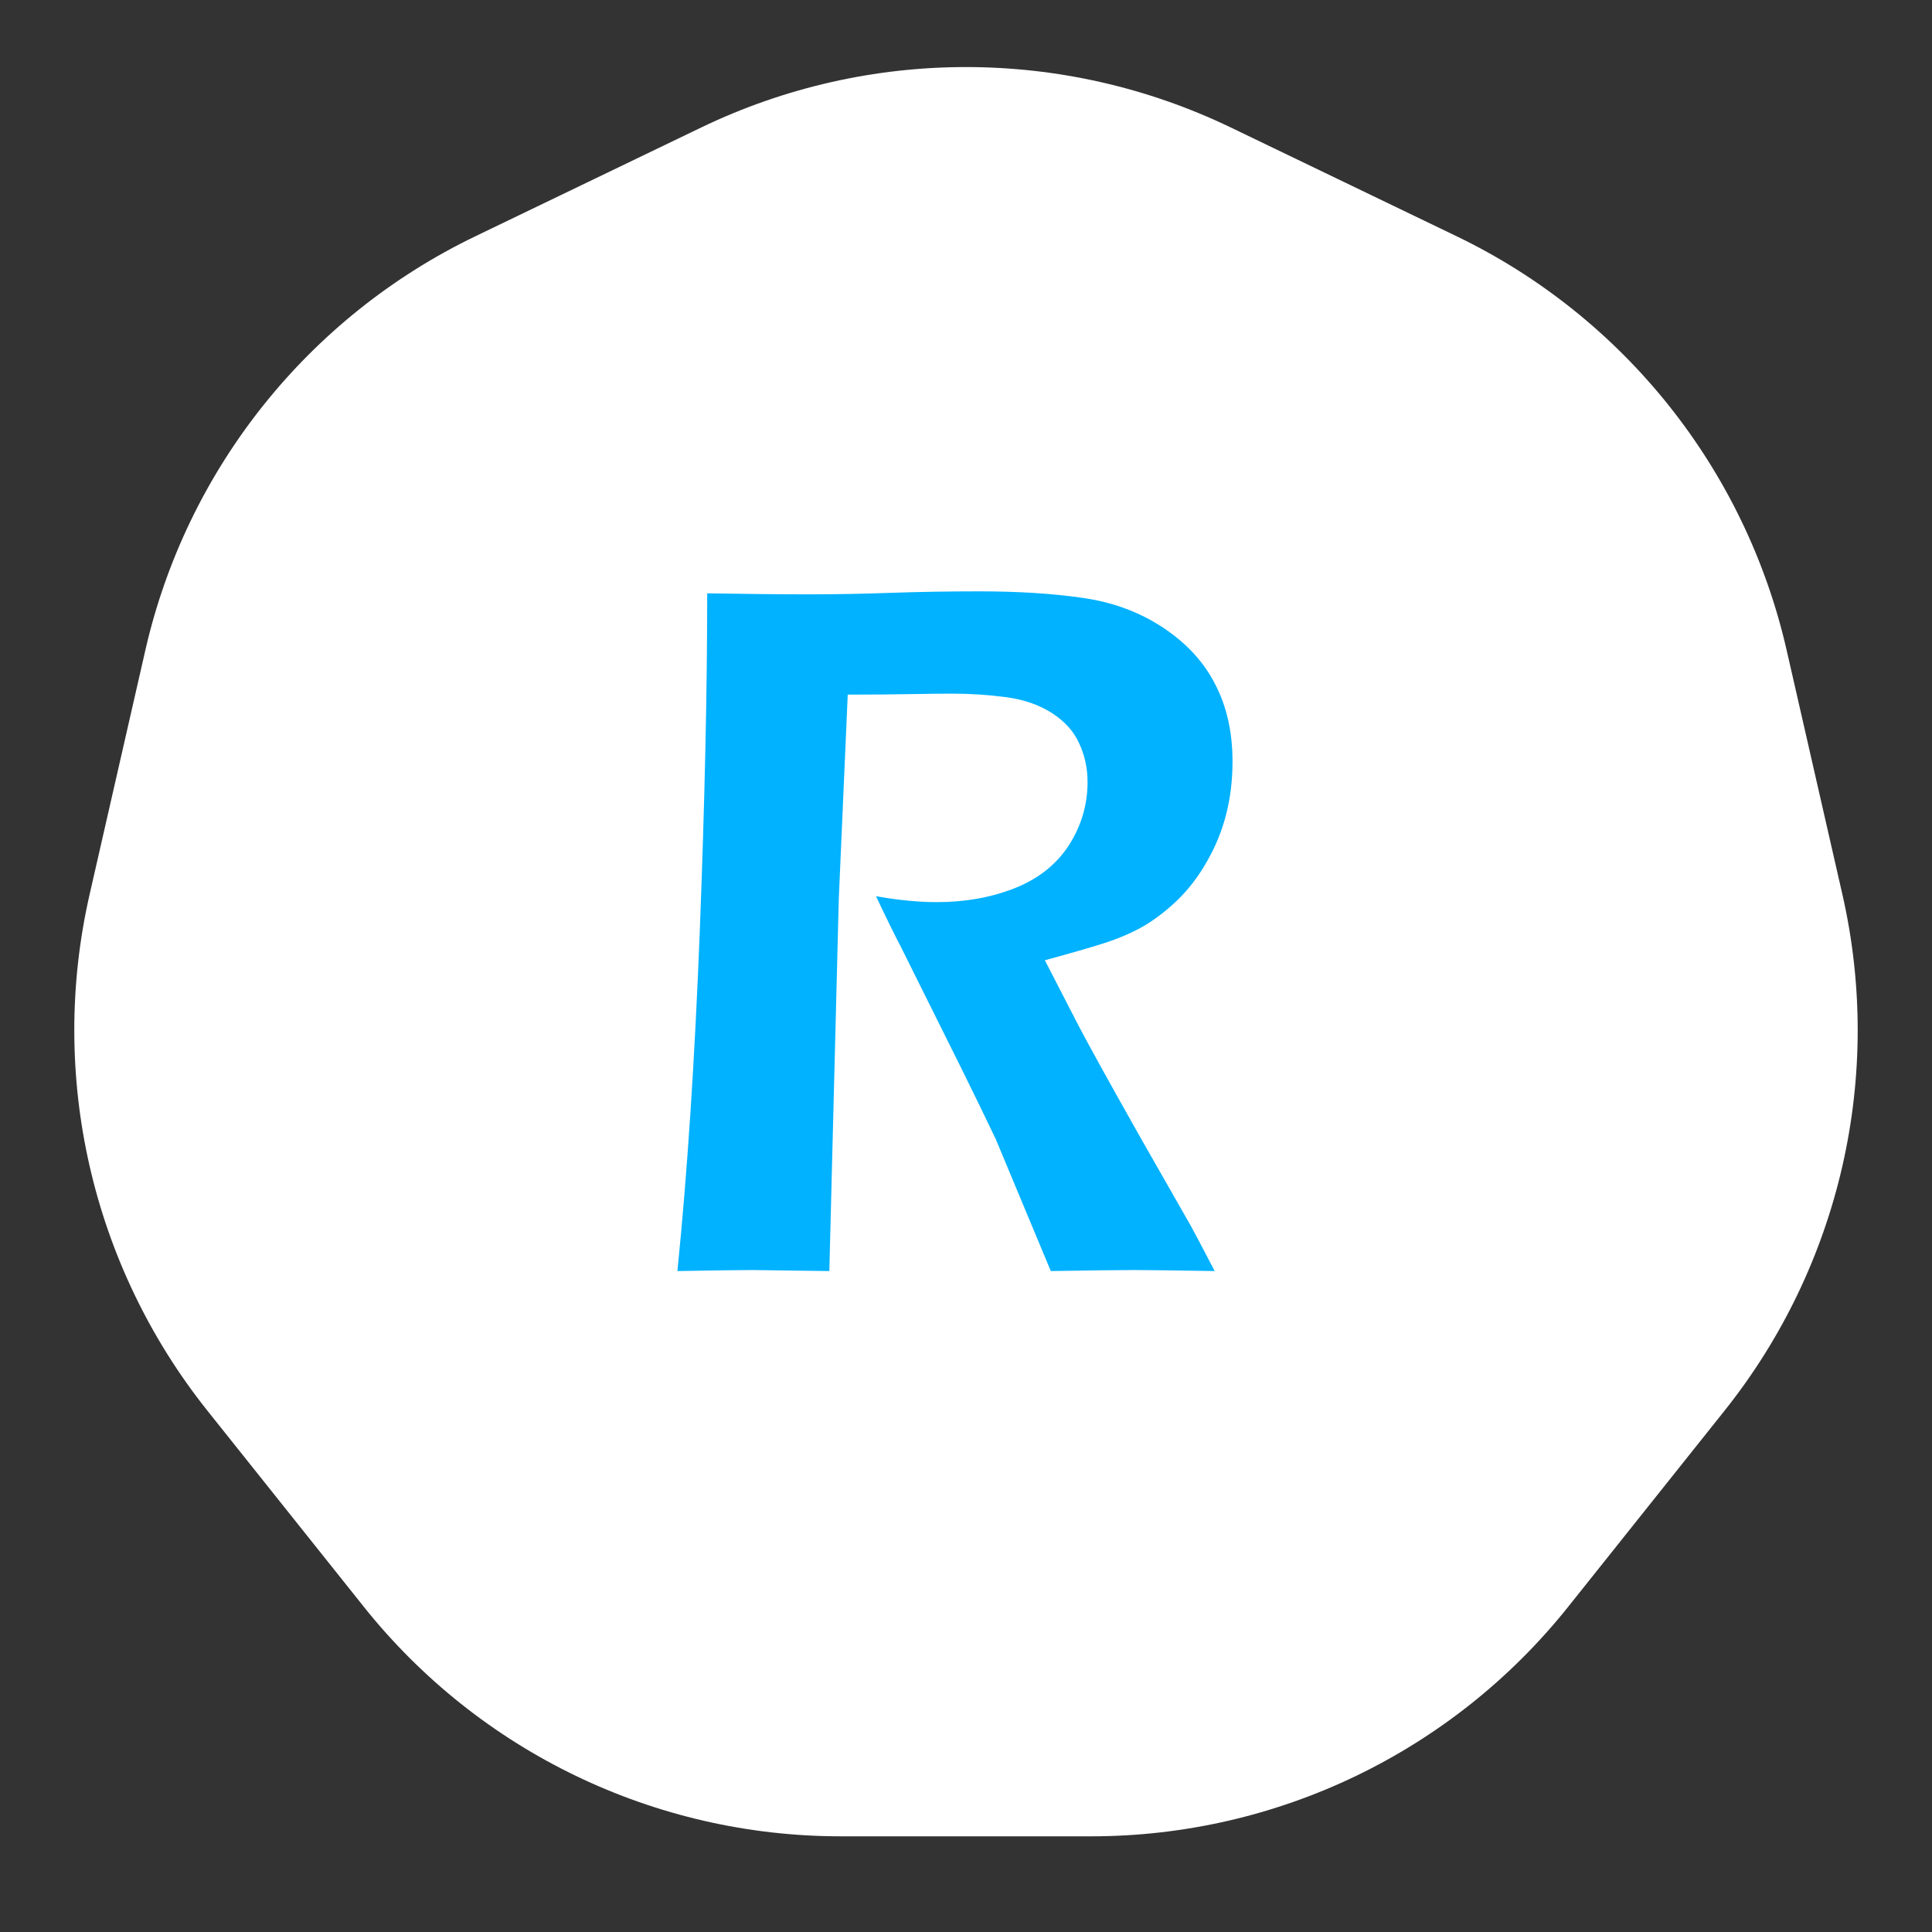 <svg width="38" height="38" viewBox="0 0 38 38" fill="none" xmlns="http://www.w3.org/2000/svg">
<rect x="0" y="0" width="38" height="38" fill="#333333" stroke="none"/>
<path d="M13.793 2.507C17.084 0.923 20.916 0.923 24.207 2.507L28.648 4.646C31.938 6.231 34.328 9.227 35.141 12.788L36.238 17.594C37.05 21.154 36.197 24.891 33.92 27.746L30.847 31.6C28.57 34.456 25.117 36.118 21.465 36.118H16.535C12.883 36.118 9.43 34.456 7.153 31.6L4.079 27.746C1.803 24.891 0.95 21.154 1.762 17.594L2.859 12.788C3.672 9.227 6.062 6.231 9.352 4.646L13.793 2.507Z" fill="white"/>
<path d="M13.324 25C13.52 23.06 13.666 20.83 13.764 18.311C13.861 15.791 13.91 13.578 13.91 11.67C14.691 11.683 15.346 11.69 15.873 11.69C16.439 11.69 16.993 11.68 17.533 11.66C18.08 11.641 18.656 11.631 19.262 11.631C20.017 11.631 20.691 11.673 21.283 11.758C21.882 11.842 22.413 12.038 22.875 12.344C23.337 12.65 23.679 13.021 23.9 13.457C24.128 13.893 24.242 14.401 24.242 14.98C24.242 15.345 24.2 15.693 24.115 16.025C24.031 16.351 23.904 16.66 23.734 16.953C23.572 17.24 23.376 17.494 23.148 17.715C22.921 17.93 22.693 18.102 22.465 18.232C22.244 18.356 21.99 18.463 21.703 18.555C21.417 18.646 21.033 18.756 20.551 18.887L21.215 20.176C21.43 20.586 21.837 21.322 22.436 22.383L23.422 24.111C23.474 24.203 23.63 24.499 23.891 25C23.096 24.987 22.572 24.98 22.318 24.98C22.006 24.98 21.456 24.987 20.668 25L19.584 22.402C19.395 22.005 19.167 21.537 18.9 20.996L17.719 18.623C17.602 18.402 17.439 18.07 17.23 17.627C17.667 17.705 18.064 17.744 18.422 17.744C18.982 17.744 19.493 17.653 19.955 17.471C20.417 17.288 20.772 17.009 21.02 16.631C21.267 16.247 21.391 15.83 21.391 15.381C21.391 15.107 21.335 14.854 21.225 14.619C21.12 14.385 20.941 14.186 20.688 14.023C20.434 13.861 20.131 13.757 19.779 13.711C19.428 13.665 19.076 13.643 18.725 13.643C18.529 13.643 18.262 13.646 17.924 13.652C17.585 13.659 17.169 13.662 16.674 13.662L16.498 17.676L16.312 25L14.799 24.98C14.558 24.98 14.066 24.987 13.324 25Z" fill="#00B2FF"/>
</svg>
